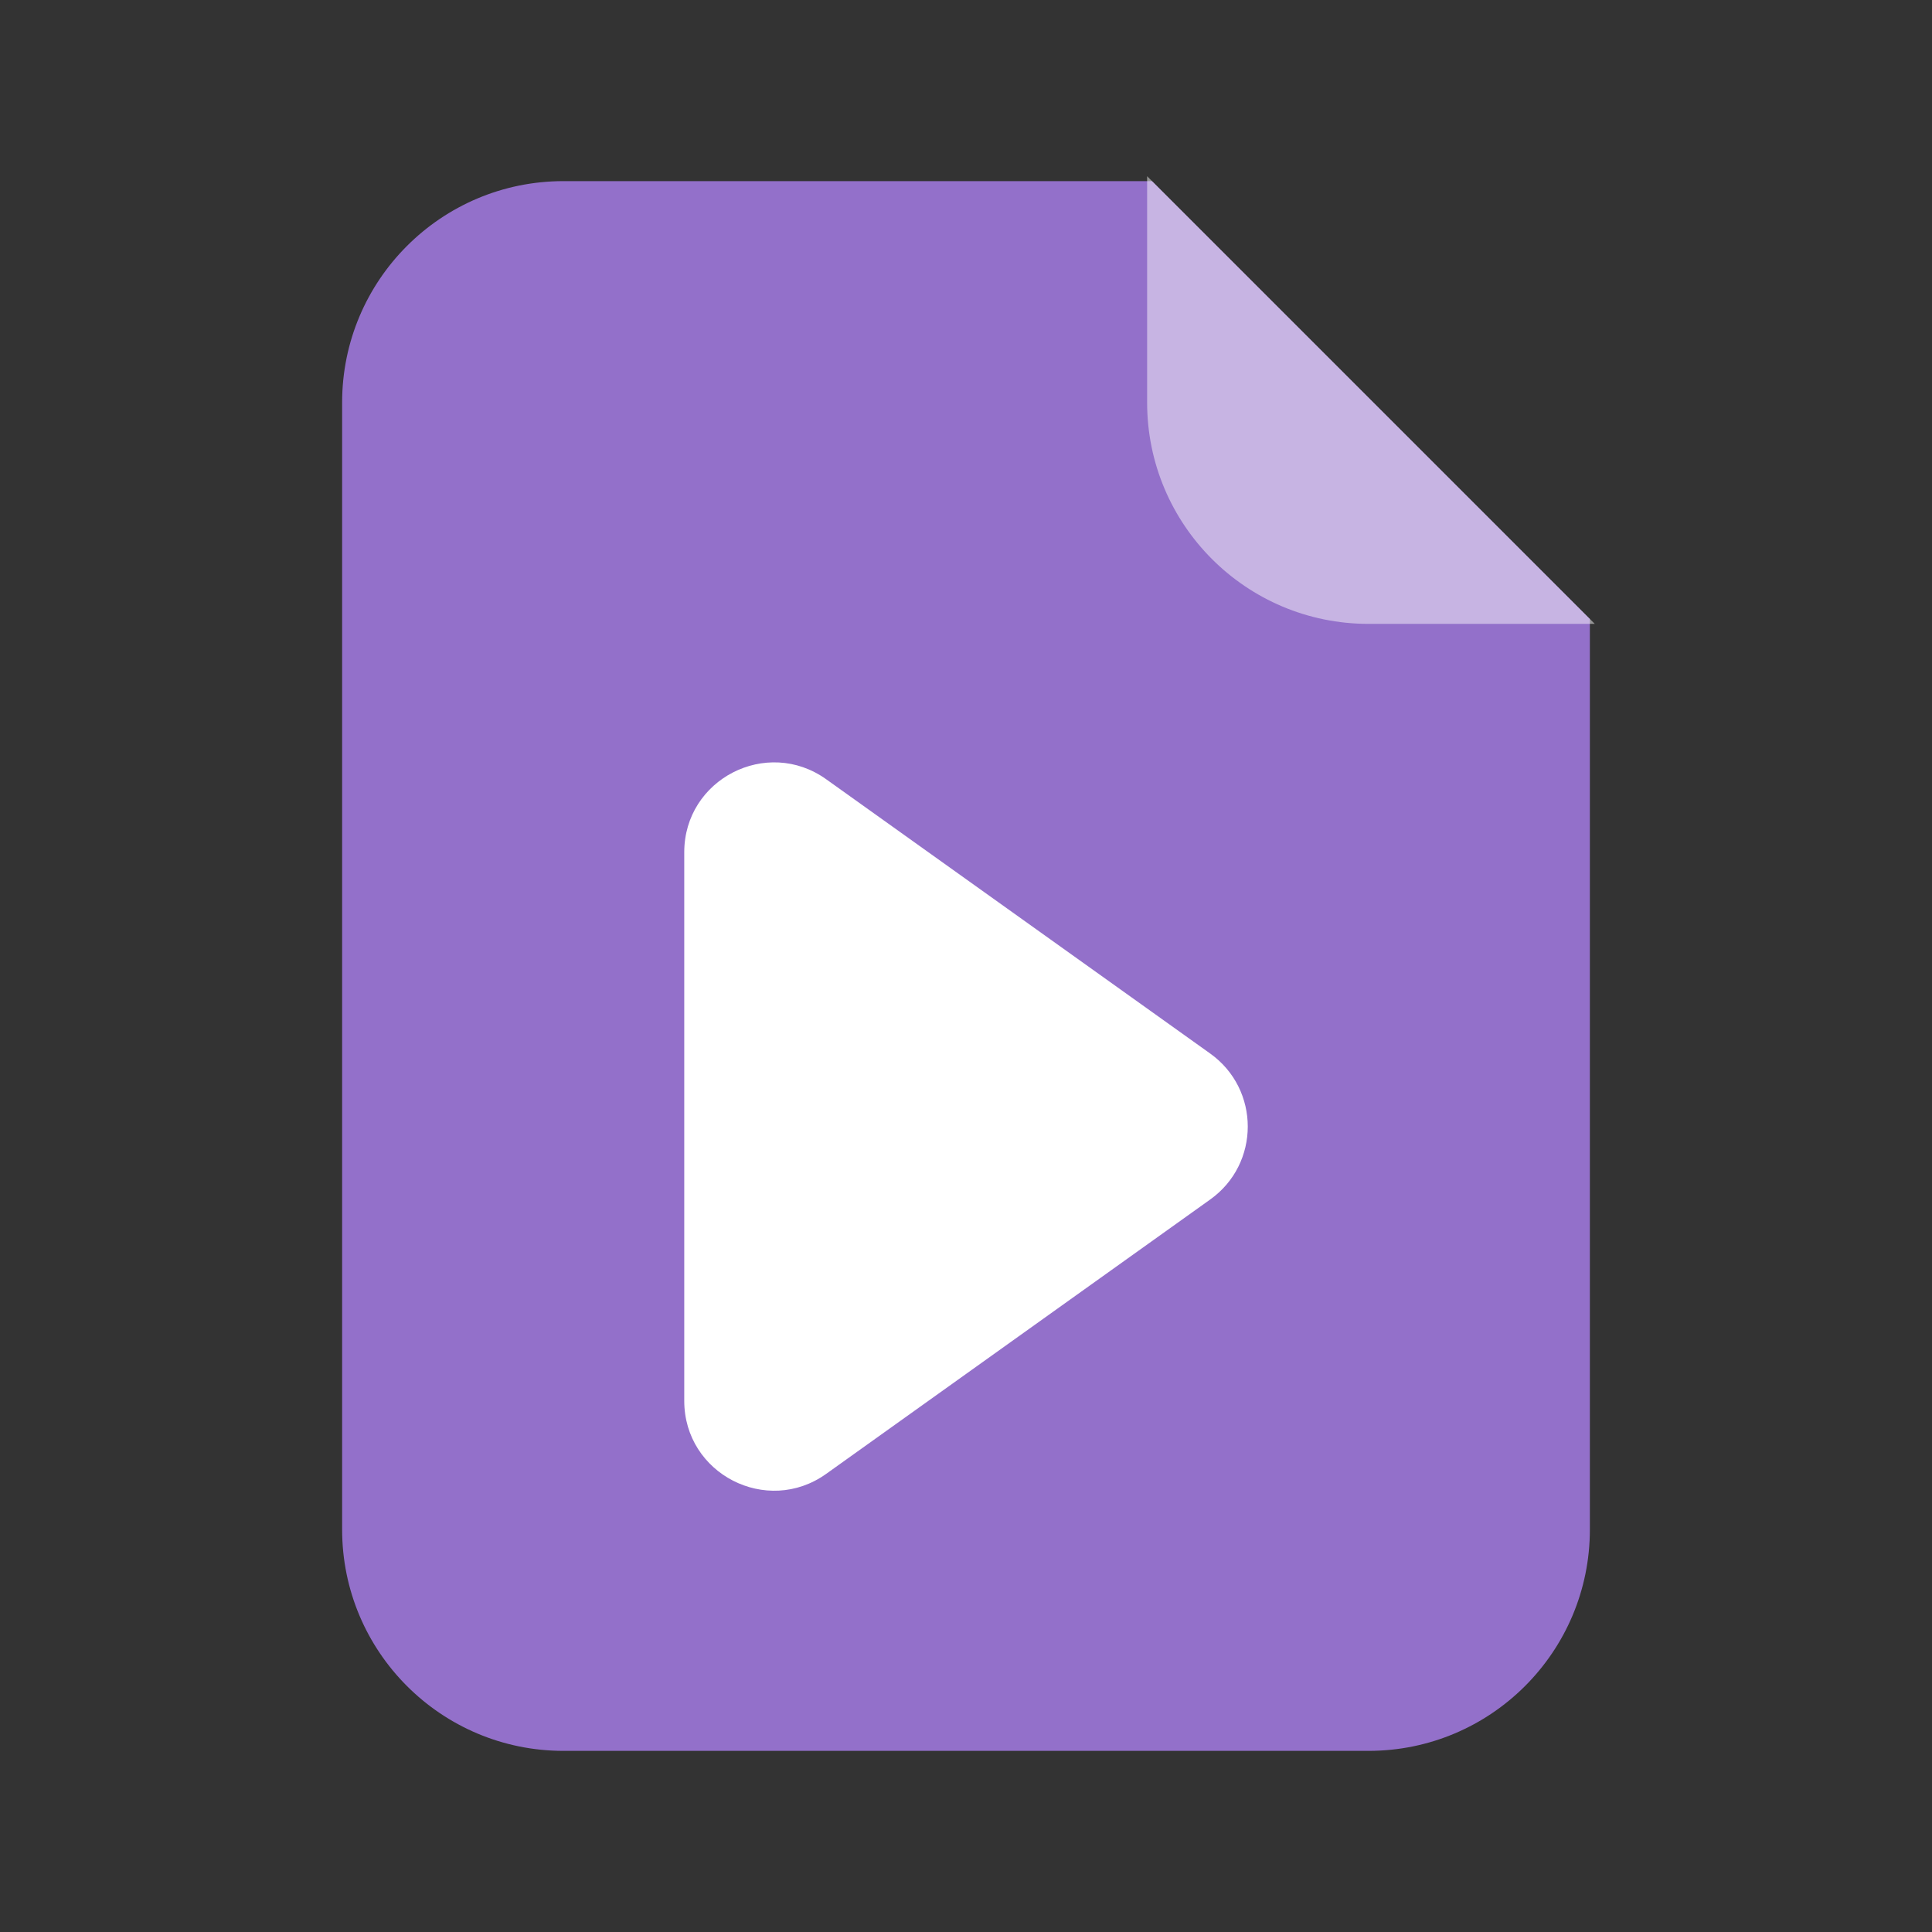 <svg width="24" height="24" viewBox="0 0 24 24" fill="none" xmlns="http://www.w3.org/2000/svg">
<rect x="0" y="0" width="24" height="24" fill="#333333" stroke="none"/>
<path d="M7 2.25C5.481 2.25 4.25 3.481 4.25 5V19C4.25 20.519 5.481 21.75 7 21.75H17C18.519 21.75 19.75 20.519 19.75 19V7.689L14.311 2.25H7Z" fill="#9370CA"/>
<path opacity="0.48" d="M19.811 7.75L14.25 2.189V5C14.25 6.519 15.481 7.75 17 7.75H19.811Z" fill="white"/>
<path d="M8.5 10.587C8.5 9.68 9.525 9.153 10.263 9.68L15.033 13.087C15.656 13.532 15.656 14.457 15.033 14.901L10.263 18.309C9.525 18.836 8.5 18.308 8.5 17.402V10.587Z" fill="white"/>
</svg>
